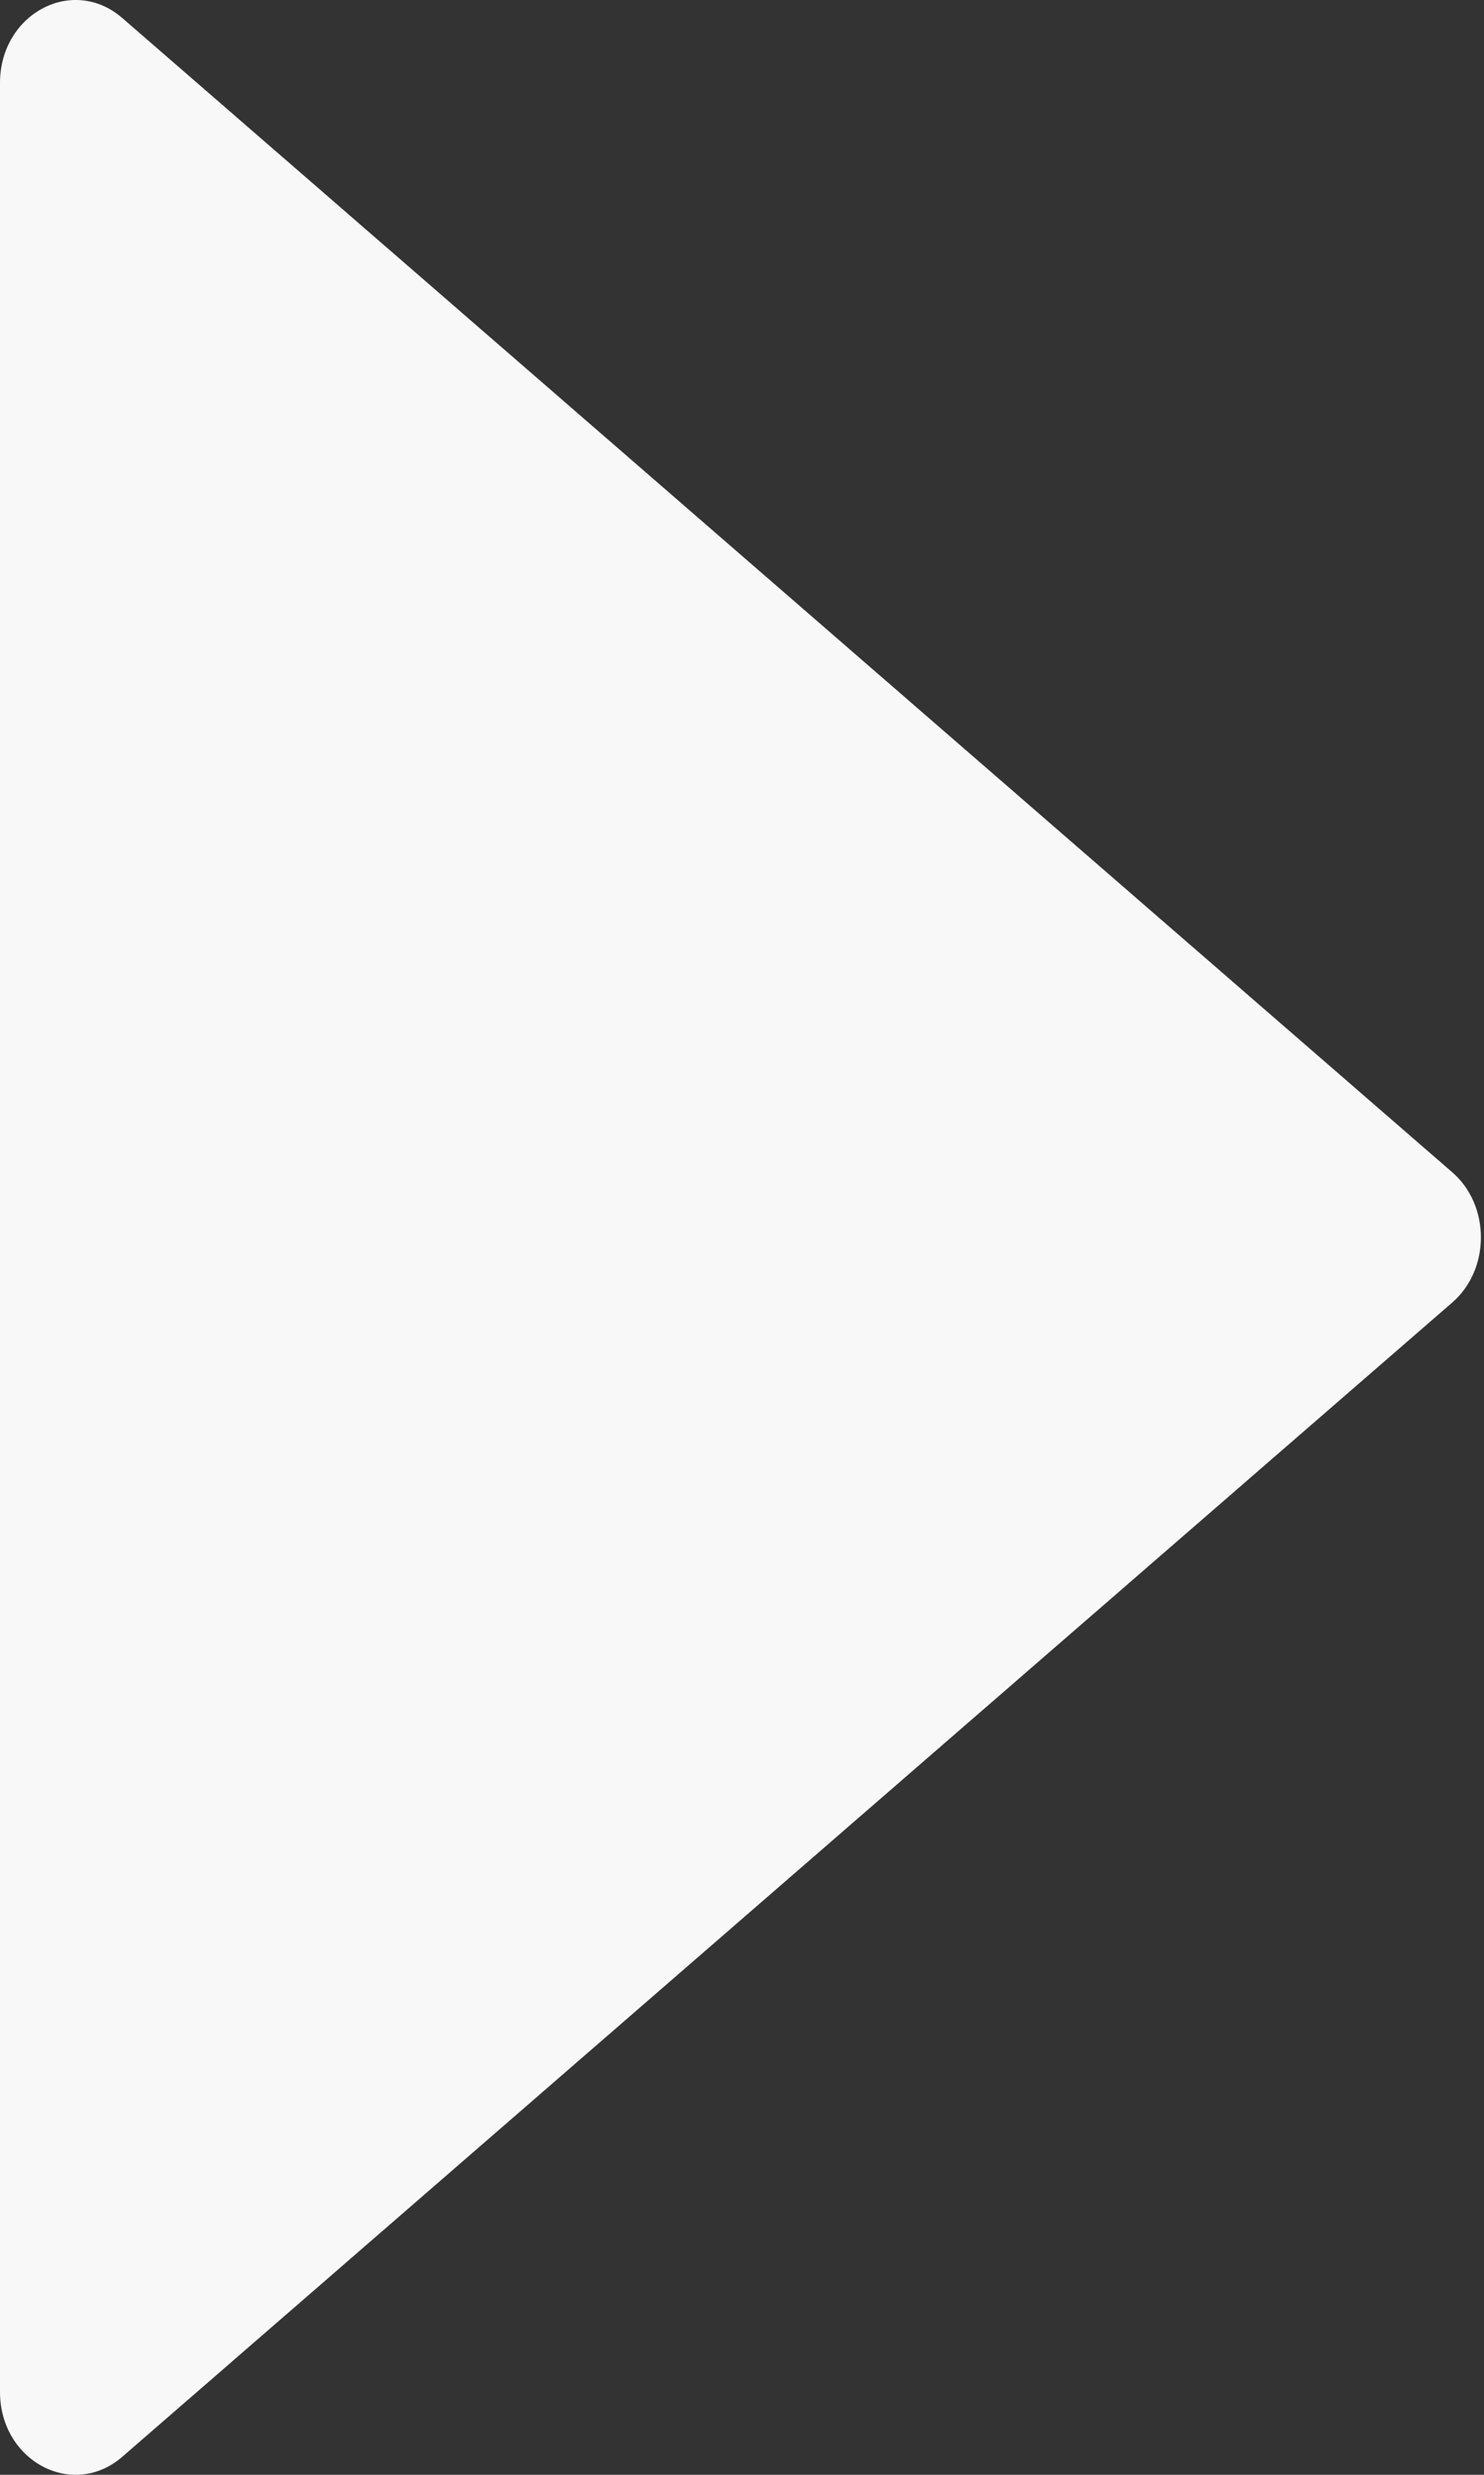 <svg width="15" height="25" viewBox="0 0 15 25" fill="none" xmlns="http://www.w3.org/2000/svg">
<rect x="0" y="0" width="15" height="25" fill="#333333" stroke="none"/>
<path d="M14.68 11.843L1.236 0.182C0.734 -0.252 0 0.139 0 0.839V24.162C0 24.861 0.734 25.252 1.236 24.818L14.68 13.157C15.065 12.823 15.065 12.177 14.68 11.843Z" fill="#F8F8F8"/>
</svg>
